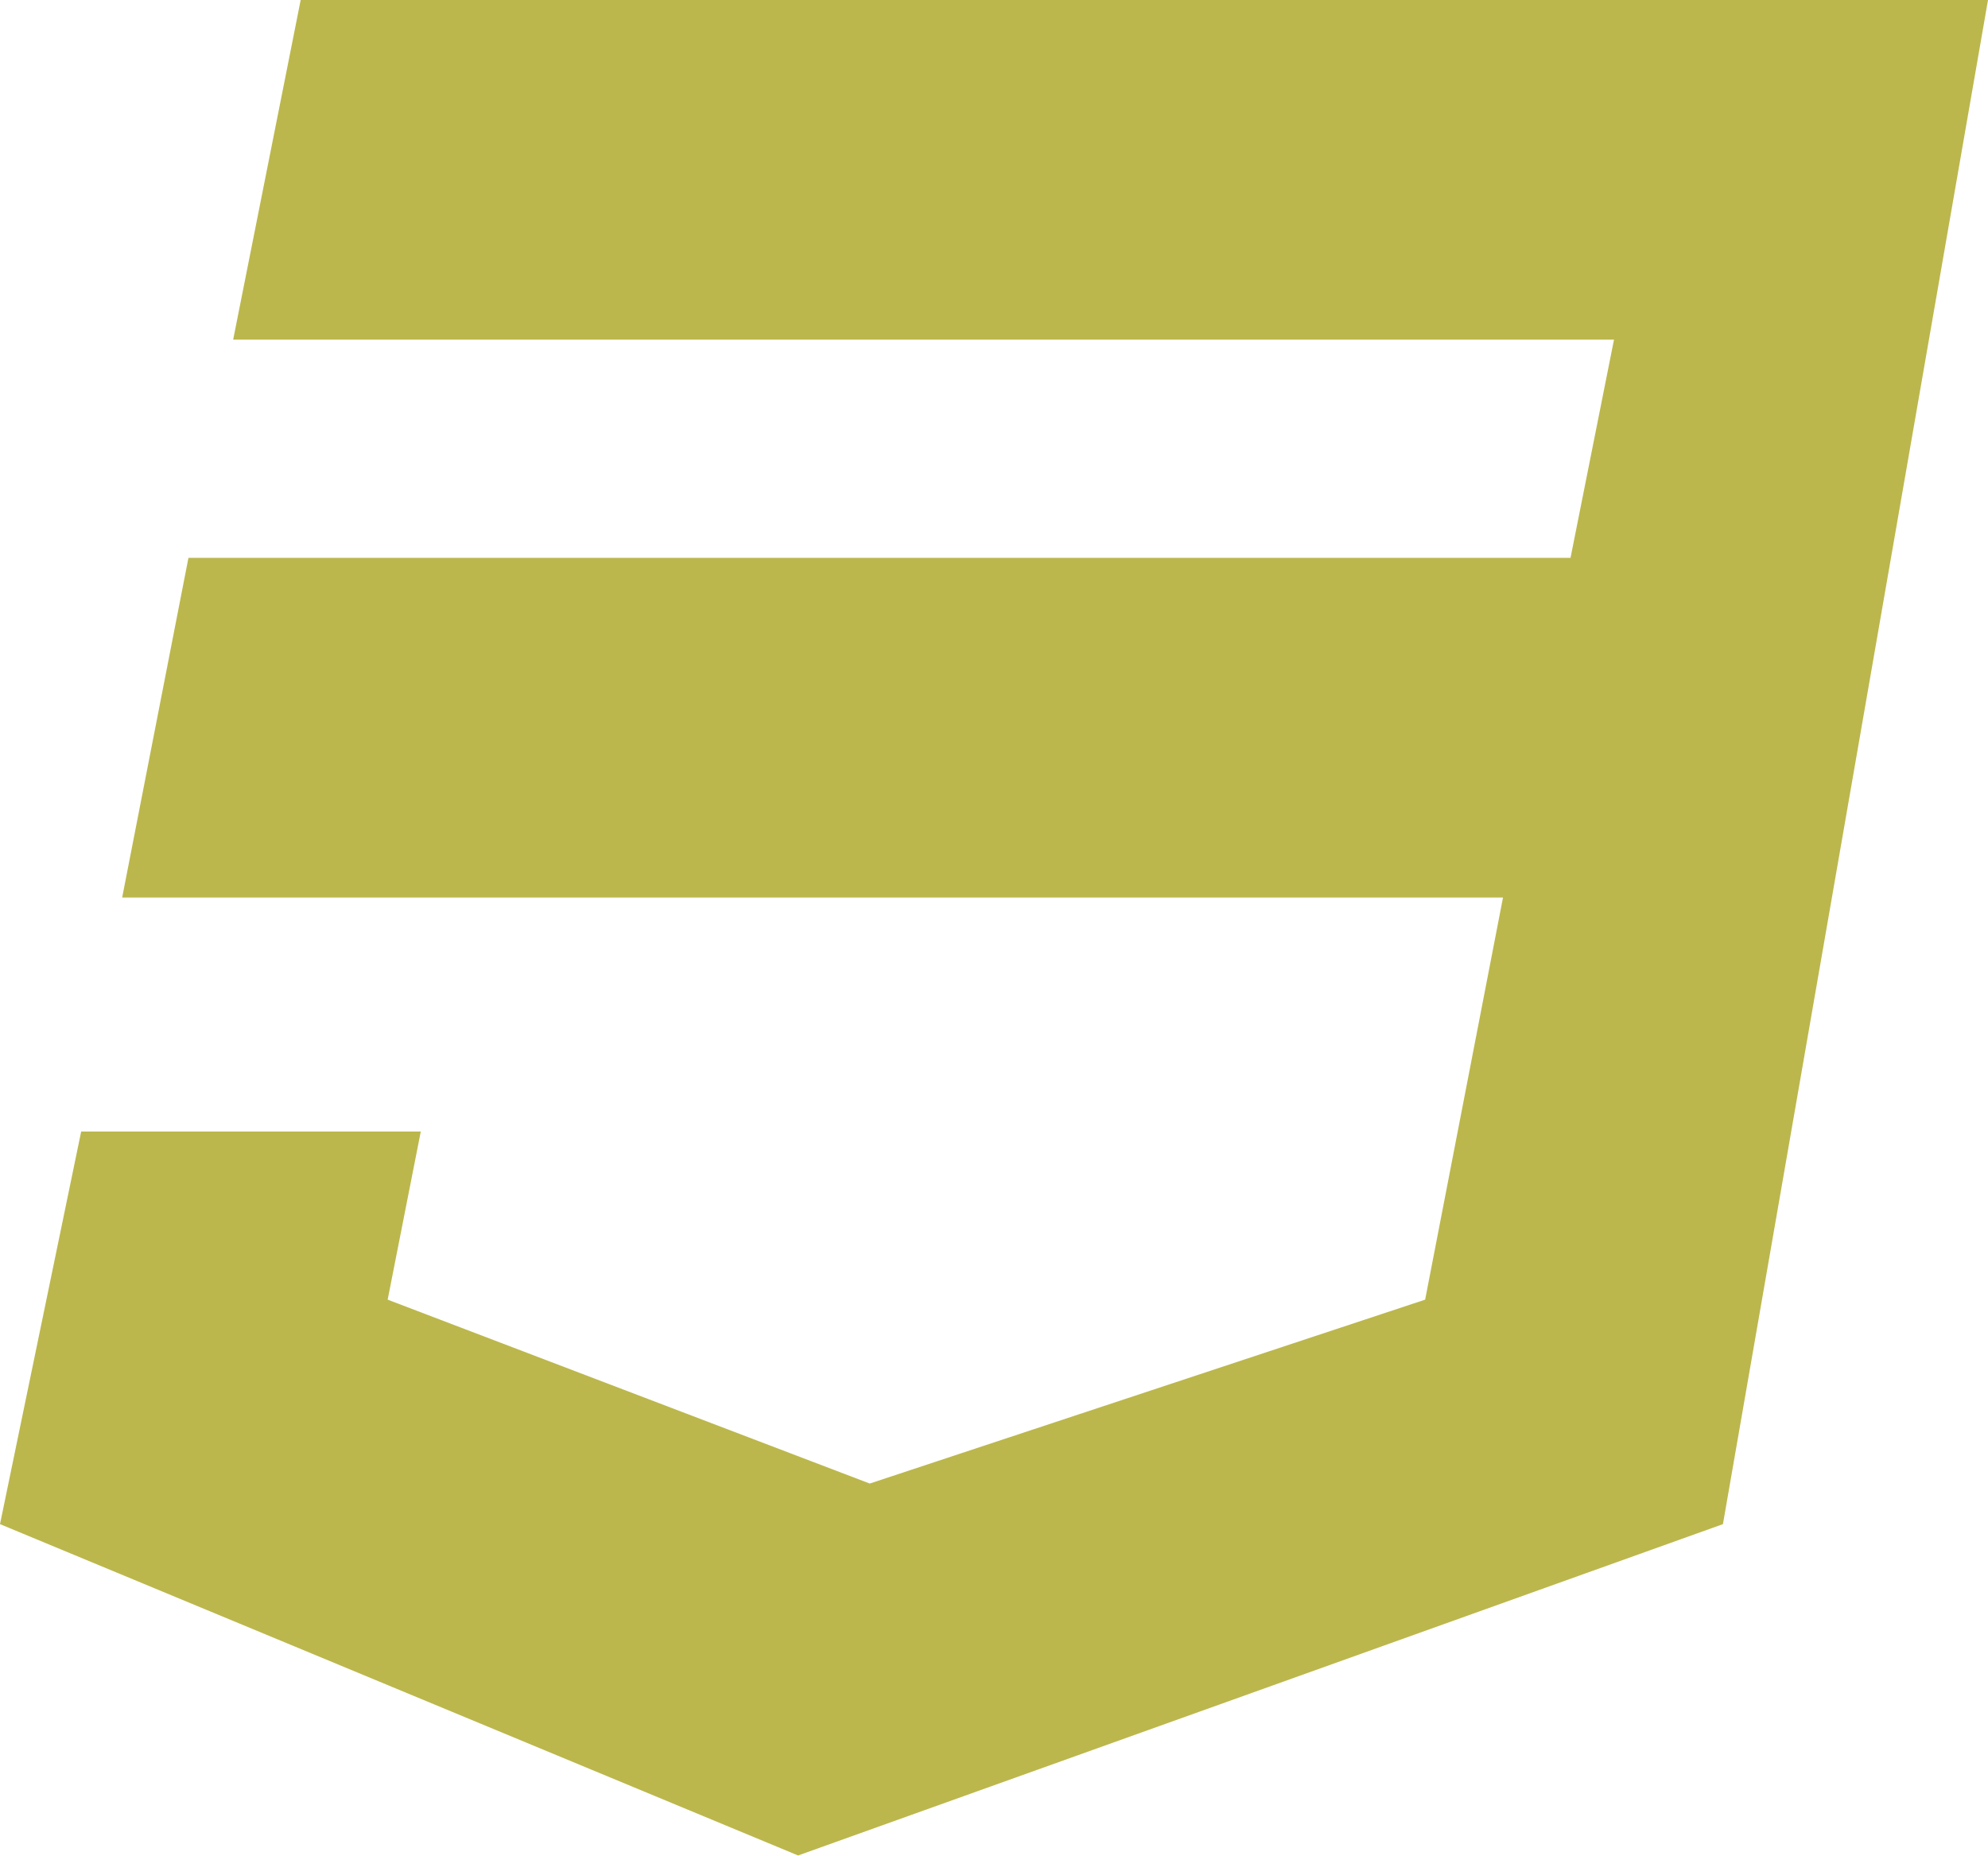 <svg viewBox="0 0 2000 1867" xmlns="http://www.w3.org/2000/svg" fill-rule="evenodd" clip-rule="evenodd" stroke-linejoin="round" stroke-miterlimit="2"><path d="M2000 0l-266.667 1533.33-930.416 333.334L0 1533.33l81.667-395h341.666L390 1307.497l485 185 558.75-185 78.333-404.583H122.913l66.666-341.667h1390.42l43.75-219.583H234.579L302.496-.003h1697.5z" fill="#bbb74c" fill-rule="nonzero"/></svg>
